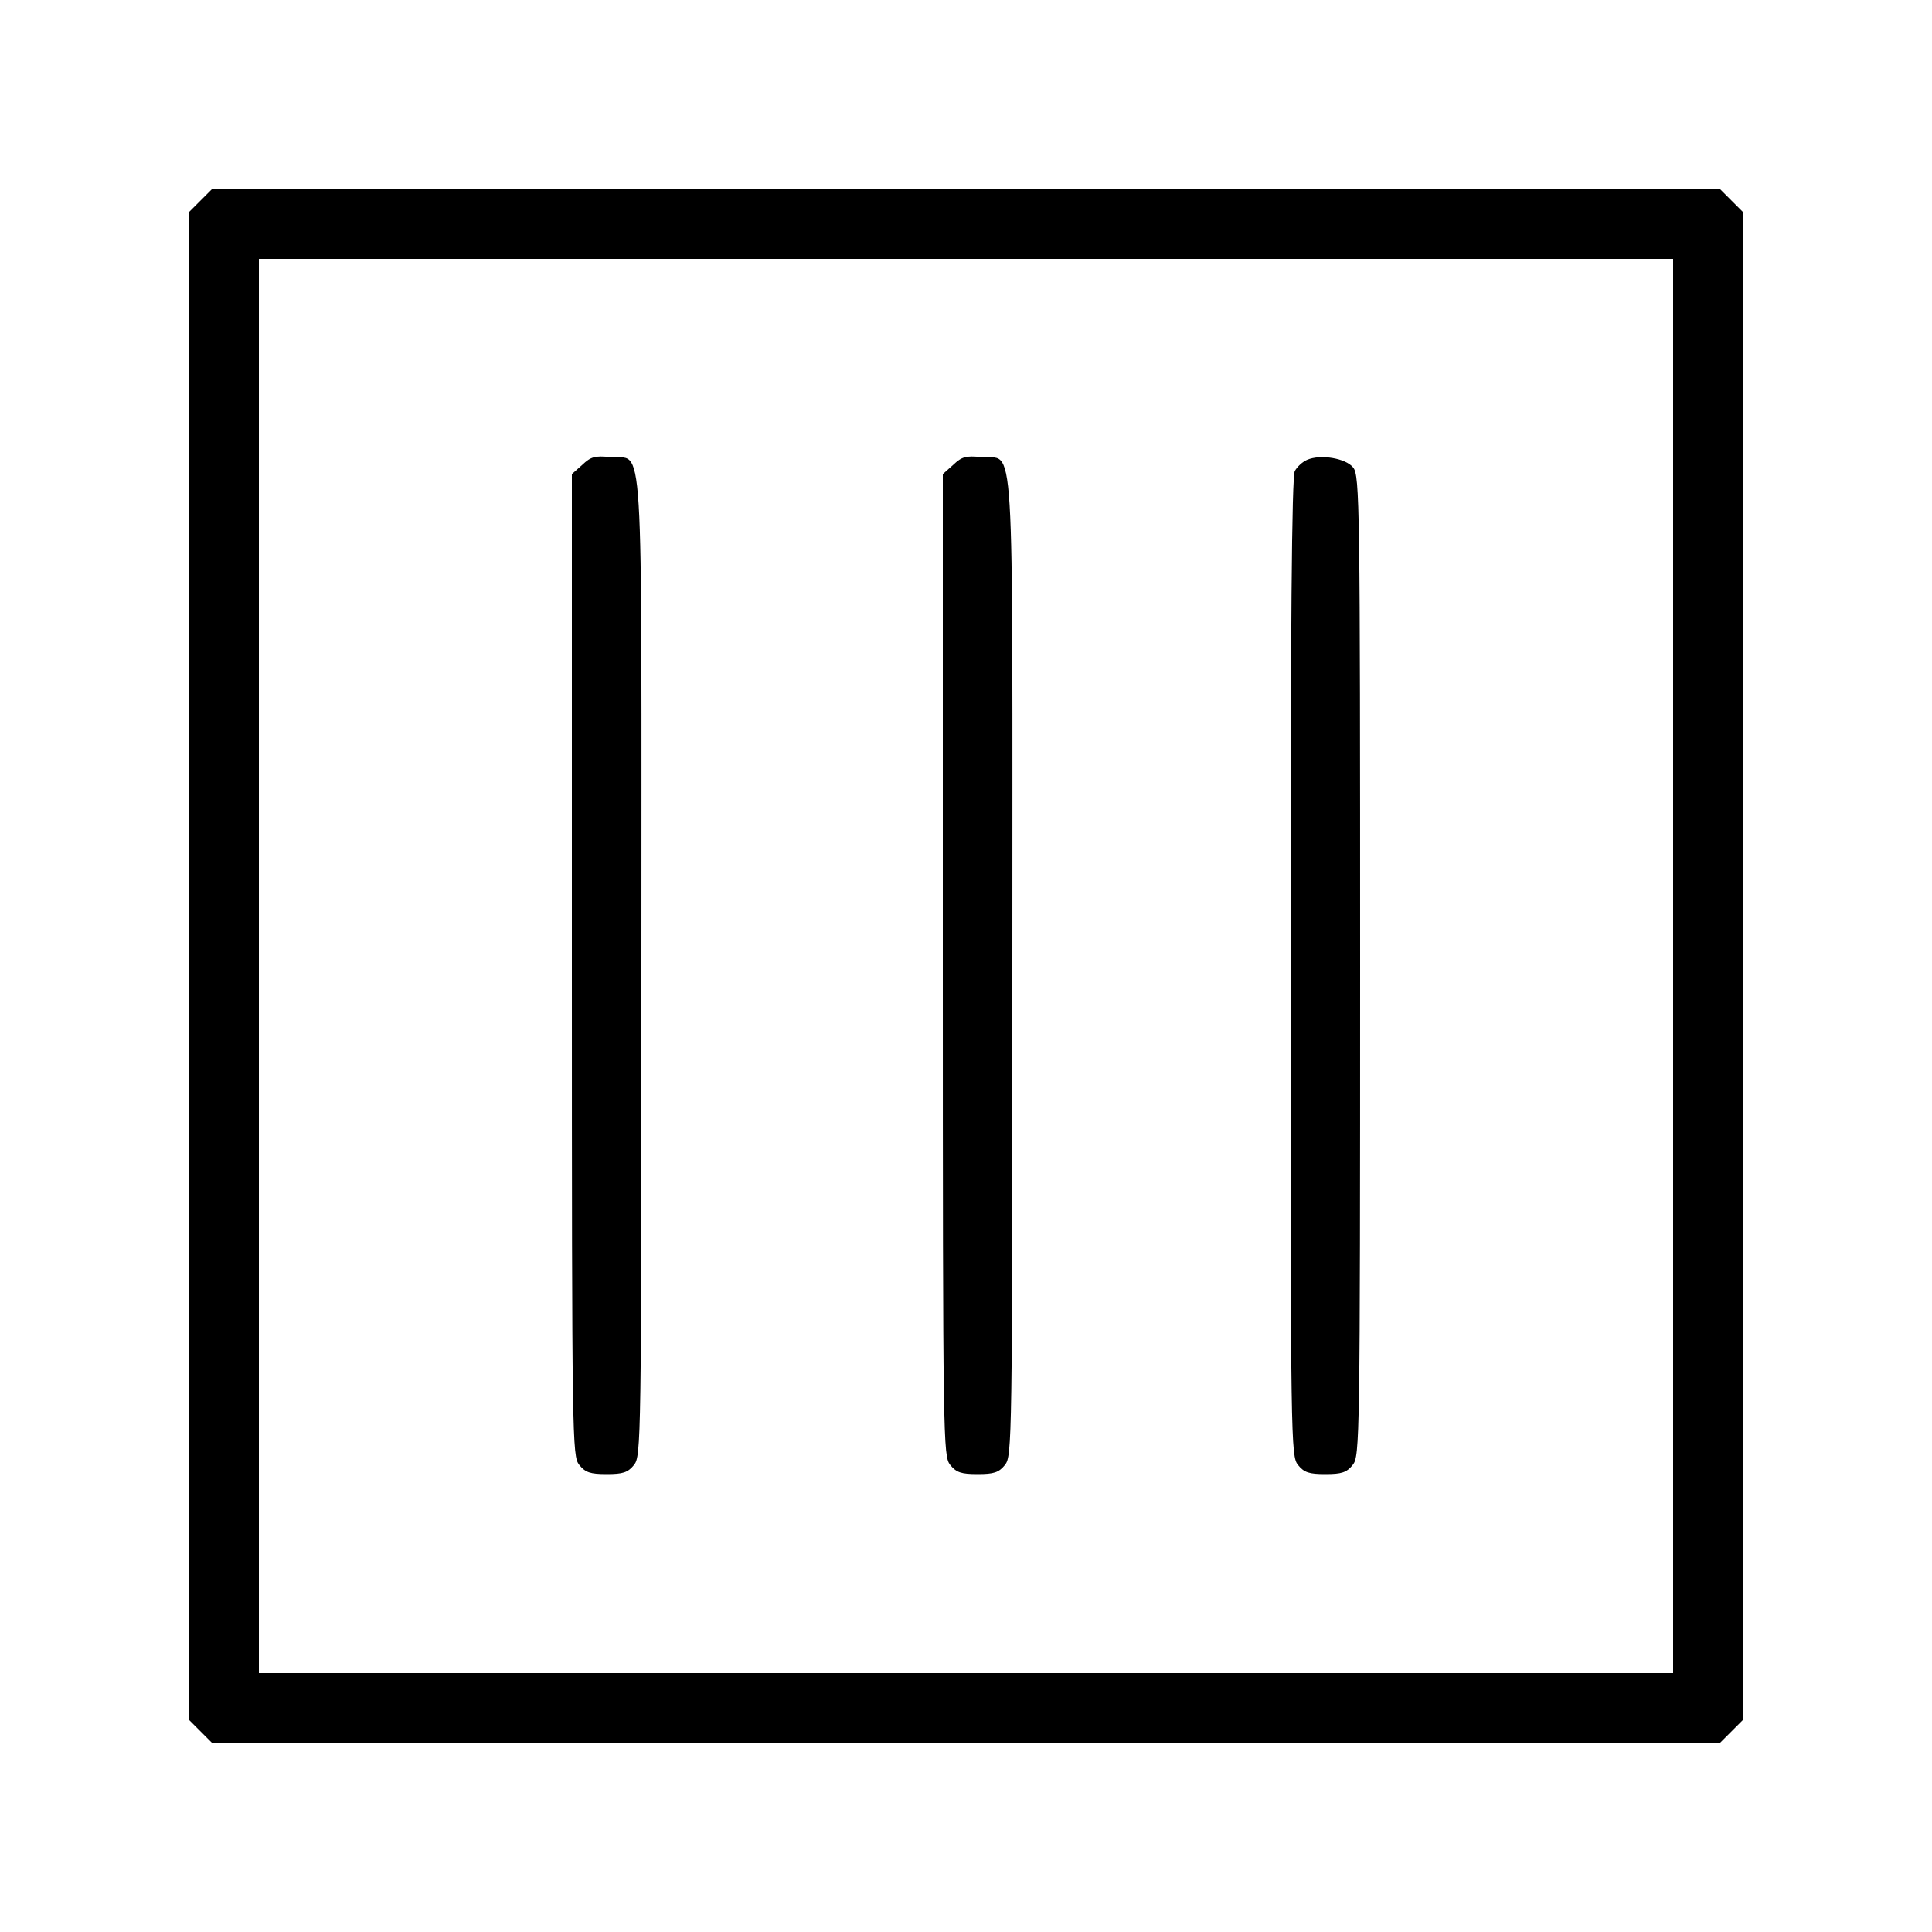 <?xml version="1.0" standalone="no"?>
<!DOCTYPE svg PUBLIC "-//W3C//DTD SVG 20010904//EN"
 "http://www.w3.org/TR/2001/REC-SVG-20010904/DTD/svg10.dtd">
<svg version="1.0" xmlns="http://www.w3.org/2000/svg"
 width="500pt" height="500pt" viewBox="0 0 500 500"
 preserveAspectRatio="xMidYMid meet">
<g transform="translate(0,500) scale(0.1,-0.1)"
fill="#000000" stroke="none">
<path d="M519 4481 l-29 -29 0 -1952 0 -1952 29 -29 29 -29 1952 0 1952 0 29
29 29 29 0 1952 0 1952 -29 29 -29 29 -1952 0 -1952 0 -29 -29z m3811 -1981
l0 -1830 -1830 0 -1830 0 0 1830 0 1830 1830 0 1830 0 0 -1830z"/>
<path d="M1507 3797 l-27 -24 0 -1271 c0 -1235 1 -1270 19 -1293 16 -20 29
-24 71 -24 42 0 55 4 71 24 18 23 19 58 19 1291 0 1435 8 1307 -81 1317 -39 4
-50 1 -72 -20z"/>
<path d="M2467 3797 l-27 -24 0 -1271 c0 -1235 1 -1270 19 -1293 16 -20 29
-24 71 -24 42 0 55 4 71 24 18 23 19 58 19 1291 0 1435 8 1307 -81 1317 -39 4
-50 1 -72 -20z"/>
<path d="M3383 3810 c-12 -5 -26 -18 -32 -29 -8 -14 -11 -409 -11 -1284 0
-1230 1 -1265 19 -1288 16 -20 29 -24 71 -24 42 0 55 4 71 24 18 23 19 58 19
1291 0 1195 -1 1269 -18 1290 -19 24 -84 35 -119 20z"/>
</g>
</svg>
